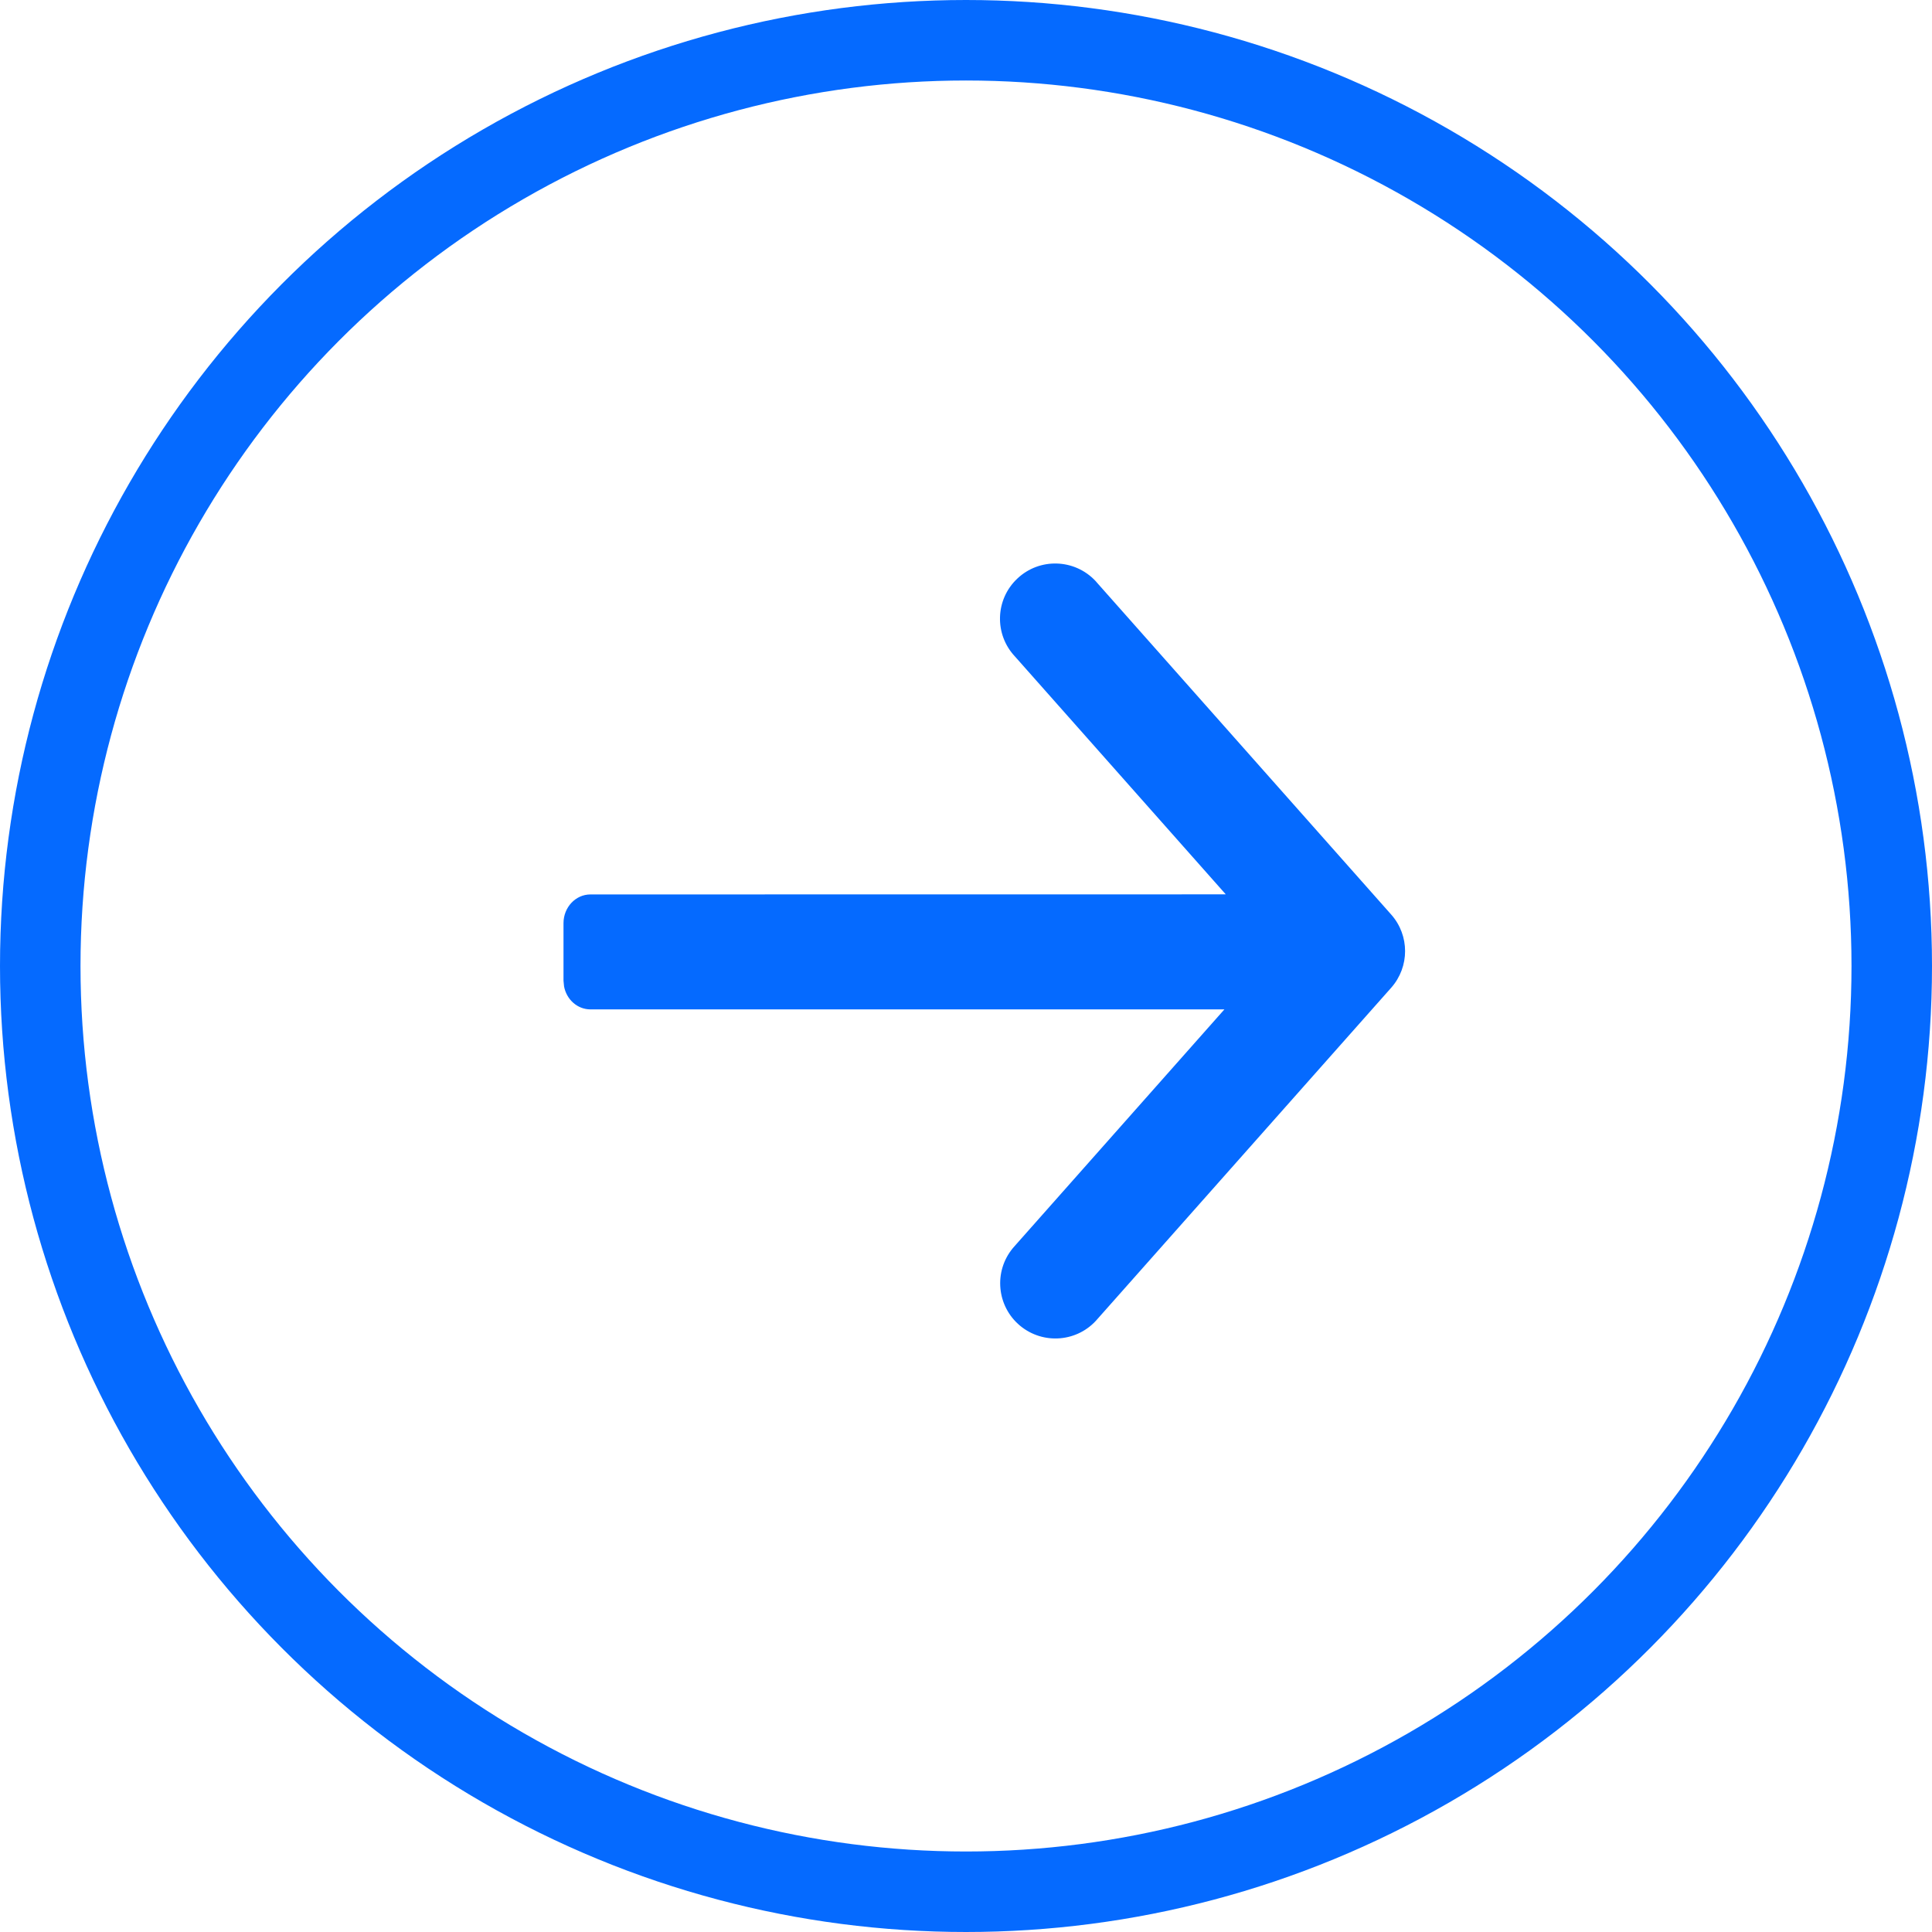 <?xml version="1.0" encoding="UTF-8"?>
<svg width="24px" height="24px" viewBox="0 0 24 24" version="1.1" xmlns="http://www.w3.org/2000/svg" xmlns:xlink="http://www.w3.org/1999/xlink">
    <title>Hover</title>
    <g id="调优助手" stroke="none" stroke-width="1" fill="none" fill-rule="evenodd">
        <g id="查看任务分析路径" transform="translate(-1623, -406)">
            <g id="Hover" transform="translate(1623, 406)">
                <circle id="椭圆形" stroke="#056aff" fill="transparent" cx="12" cy="12" r="11.5"></circle>
                <path d="M13.607,7.215 C13.617,7.226 13.626,7.236 13.635,7.247 L17.282,11.361 C17.512,11.62 17.512,12.01 17.282,12.27 L13.634,16.384 C13.391,16.672 12.961,16.709 12.671,16.468 C12.382,16.227 12.341,15.797 12.581,15.506 L12.608,15.475 L12.608,15.475 L15.21,12.539 L7.335,12.539 C7.173,12.539 7.038,12.417 7.007,12.254 L7,12.182 L7,11.468 C7,11.271 7.15,11.111 7.335,11.111 L7.335,11.111 L15.227,11.11 L12.609,8.156 C12.349,7.88 12.362,7.446 12.638,7.187 C12.913,6.927 13.347,6.94 13.607,7.215 Z" id="形状结合" fill="#056aff"></path>
            </g>
        </g>
    </g>
</svg>